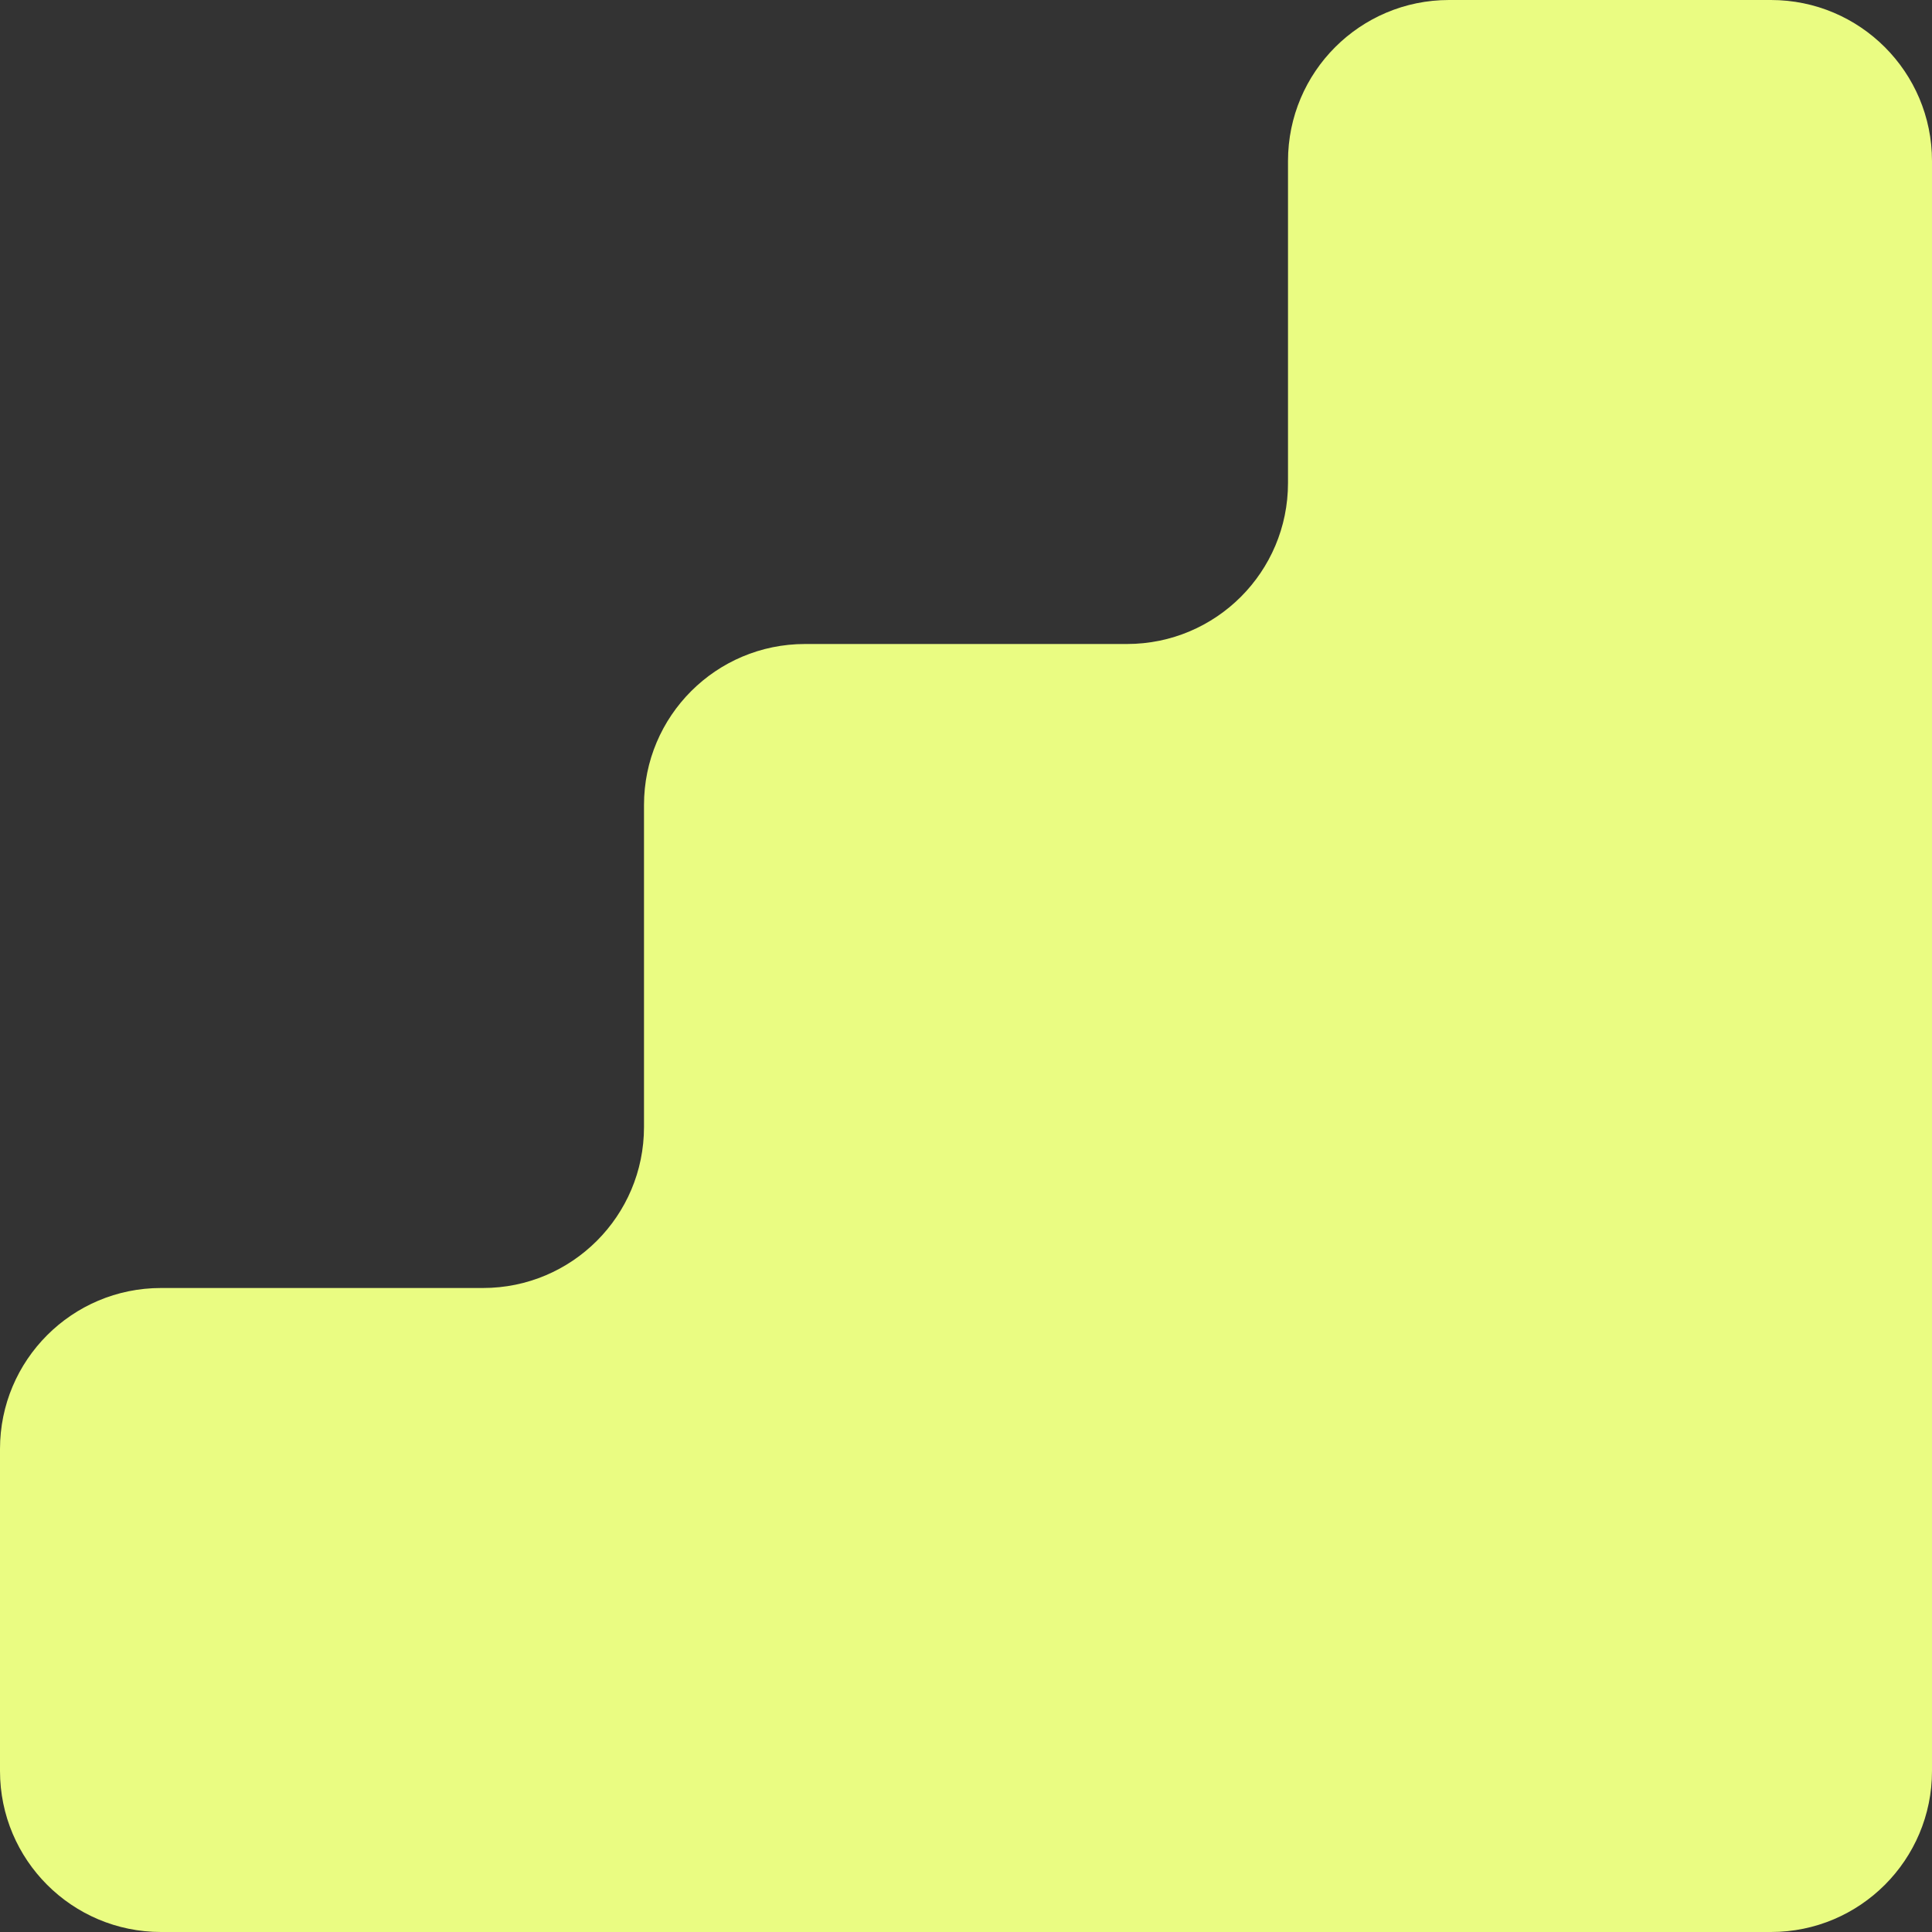 <svg width="48" height="48" viewBox="0 0 48 48" fill="none" xmlns="http://www.w3.org/2000/svg">
    <rect x="0" y="0" width="48" height="48" fill="#333333" stroke="none"/>
    <path d="M48 4C48 1.791 46.209 0 44 0H36C33.791 0 32 1.791 32 4V12C32 14.209 30.209 16 28 16H20C17.791 16 16 17.791 16 20V28C16 30.209 14.209 32 12 32H4C1.791 32 -6.85453e-07 33.791 -6.85453e-07 36V44C-6.85453e-07 46.209 1.791 48 4 48H44C46.209 48 48 46.209 48 44V4Z" fill="#EAFC82"/>
</svg>
